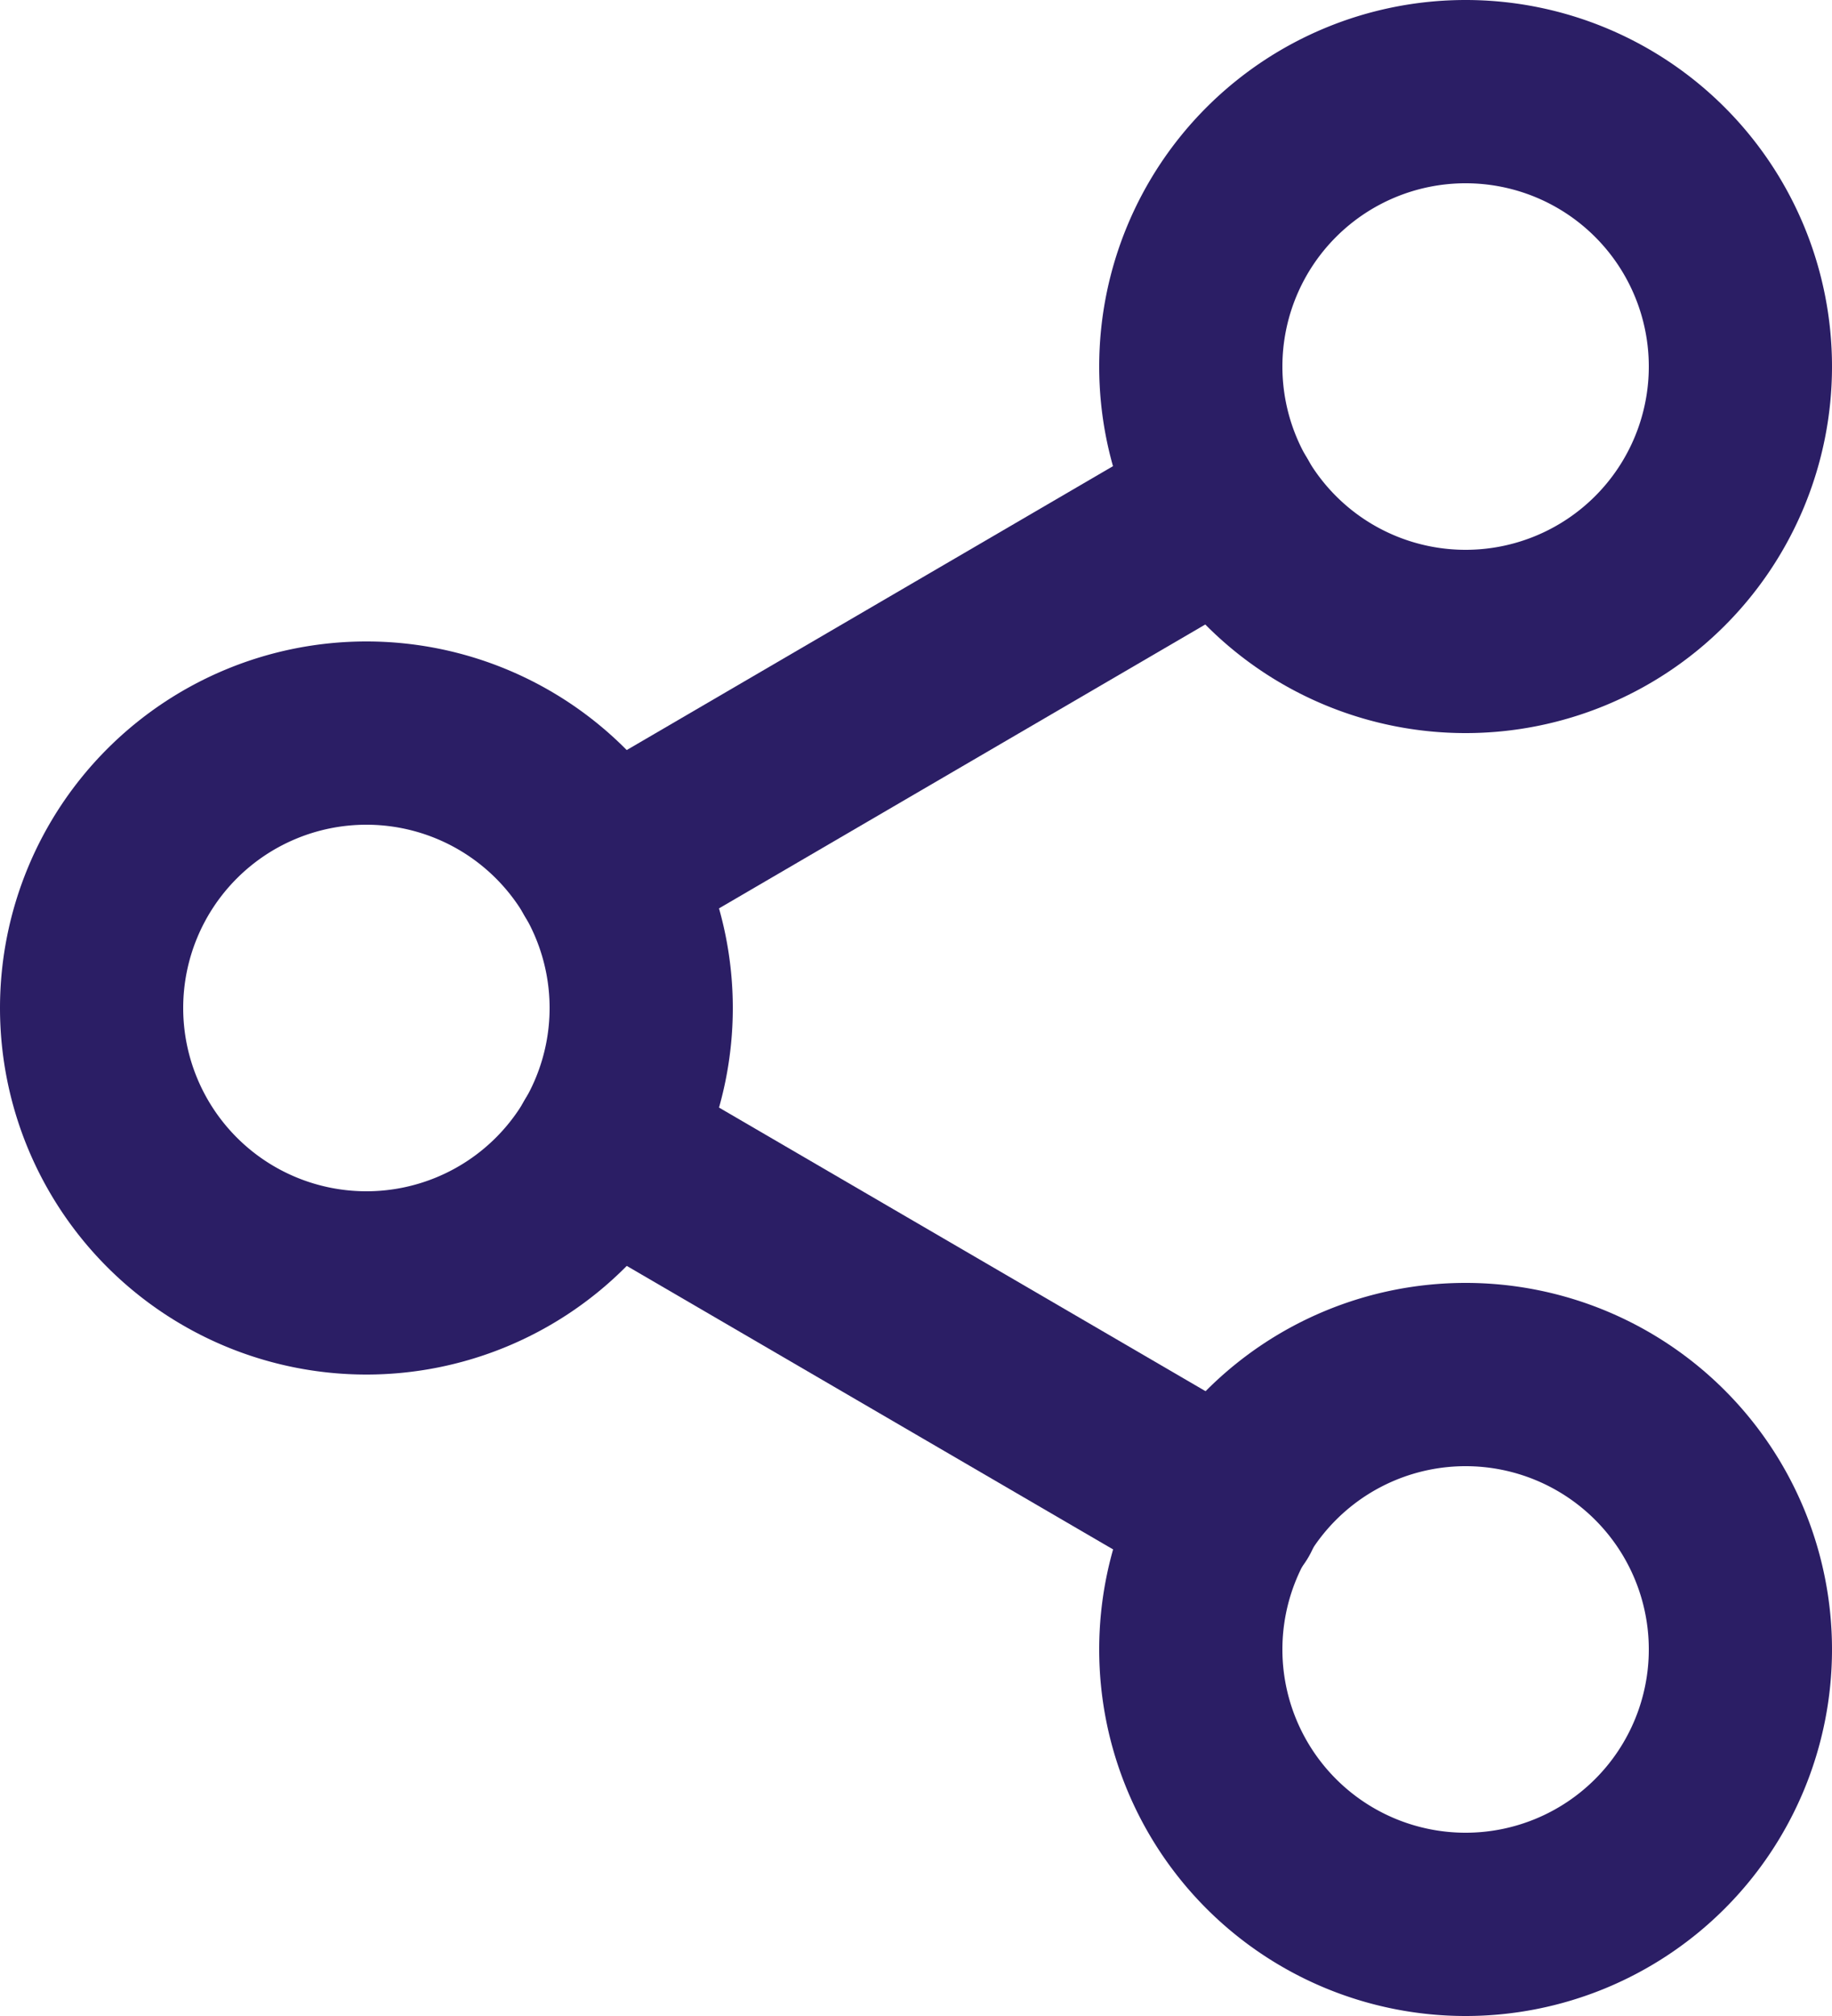 <svg xmlns="http://www.w3.org/2000/svg" width="30" height="33" viewBox="0 0 30 33"><g transform="translate(-3 -1.5)"><path d="M31.5,7.5A4.5,4.5,0,1,1,27,3,4.5,4.5,0,0,1,31.5,7.5Z" fill="none" stroke="#2b1e65" stroke-linecap="round" stroke-linejoin="round" stroke-width="3"/><path d="M13.5,18A4.5,4.5,0,1,1,9,13.5,4.5,4.5,0,0,1,13.5,18Z" fill="none" stroke="#2b1e65" stroke-linecap="round" stroke-linejoin="round" stroke-width="3"/><path d="M31.5,28.5A4.5,4.5,0,1,1,27,24,4.5,4.5,0,0,1,31.5,28.5Z" fill="none" stroke="#2b1e65" stroke-linecap="round" stroke-linejoin="round" stroke-width="3"/><path d="M12.885,20.265l10.245,5.97" fill="none" stroke="#2b1e65" stroke-linecap="round" stroke-linejoin="round" stroke-width="3"/><path d="M23.115,9.765l-10.23,5.97" fill="none" stroke="#2b1e65" stroke-linecap="round" stroke-linejoin="round" stroke-width="3"/></g></svg>
